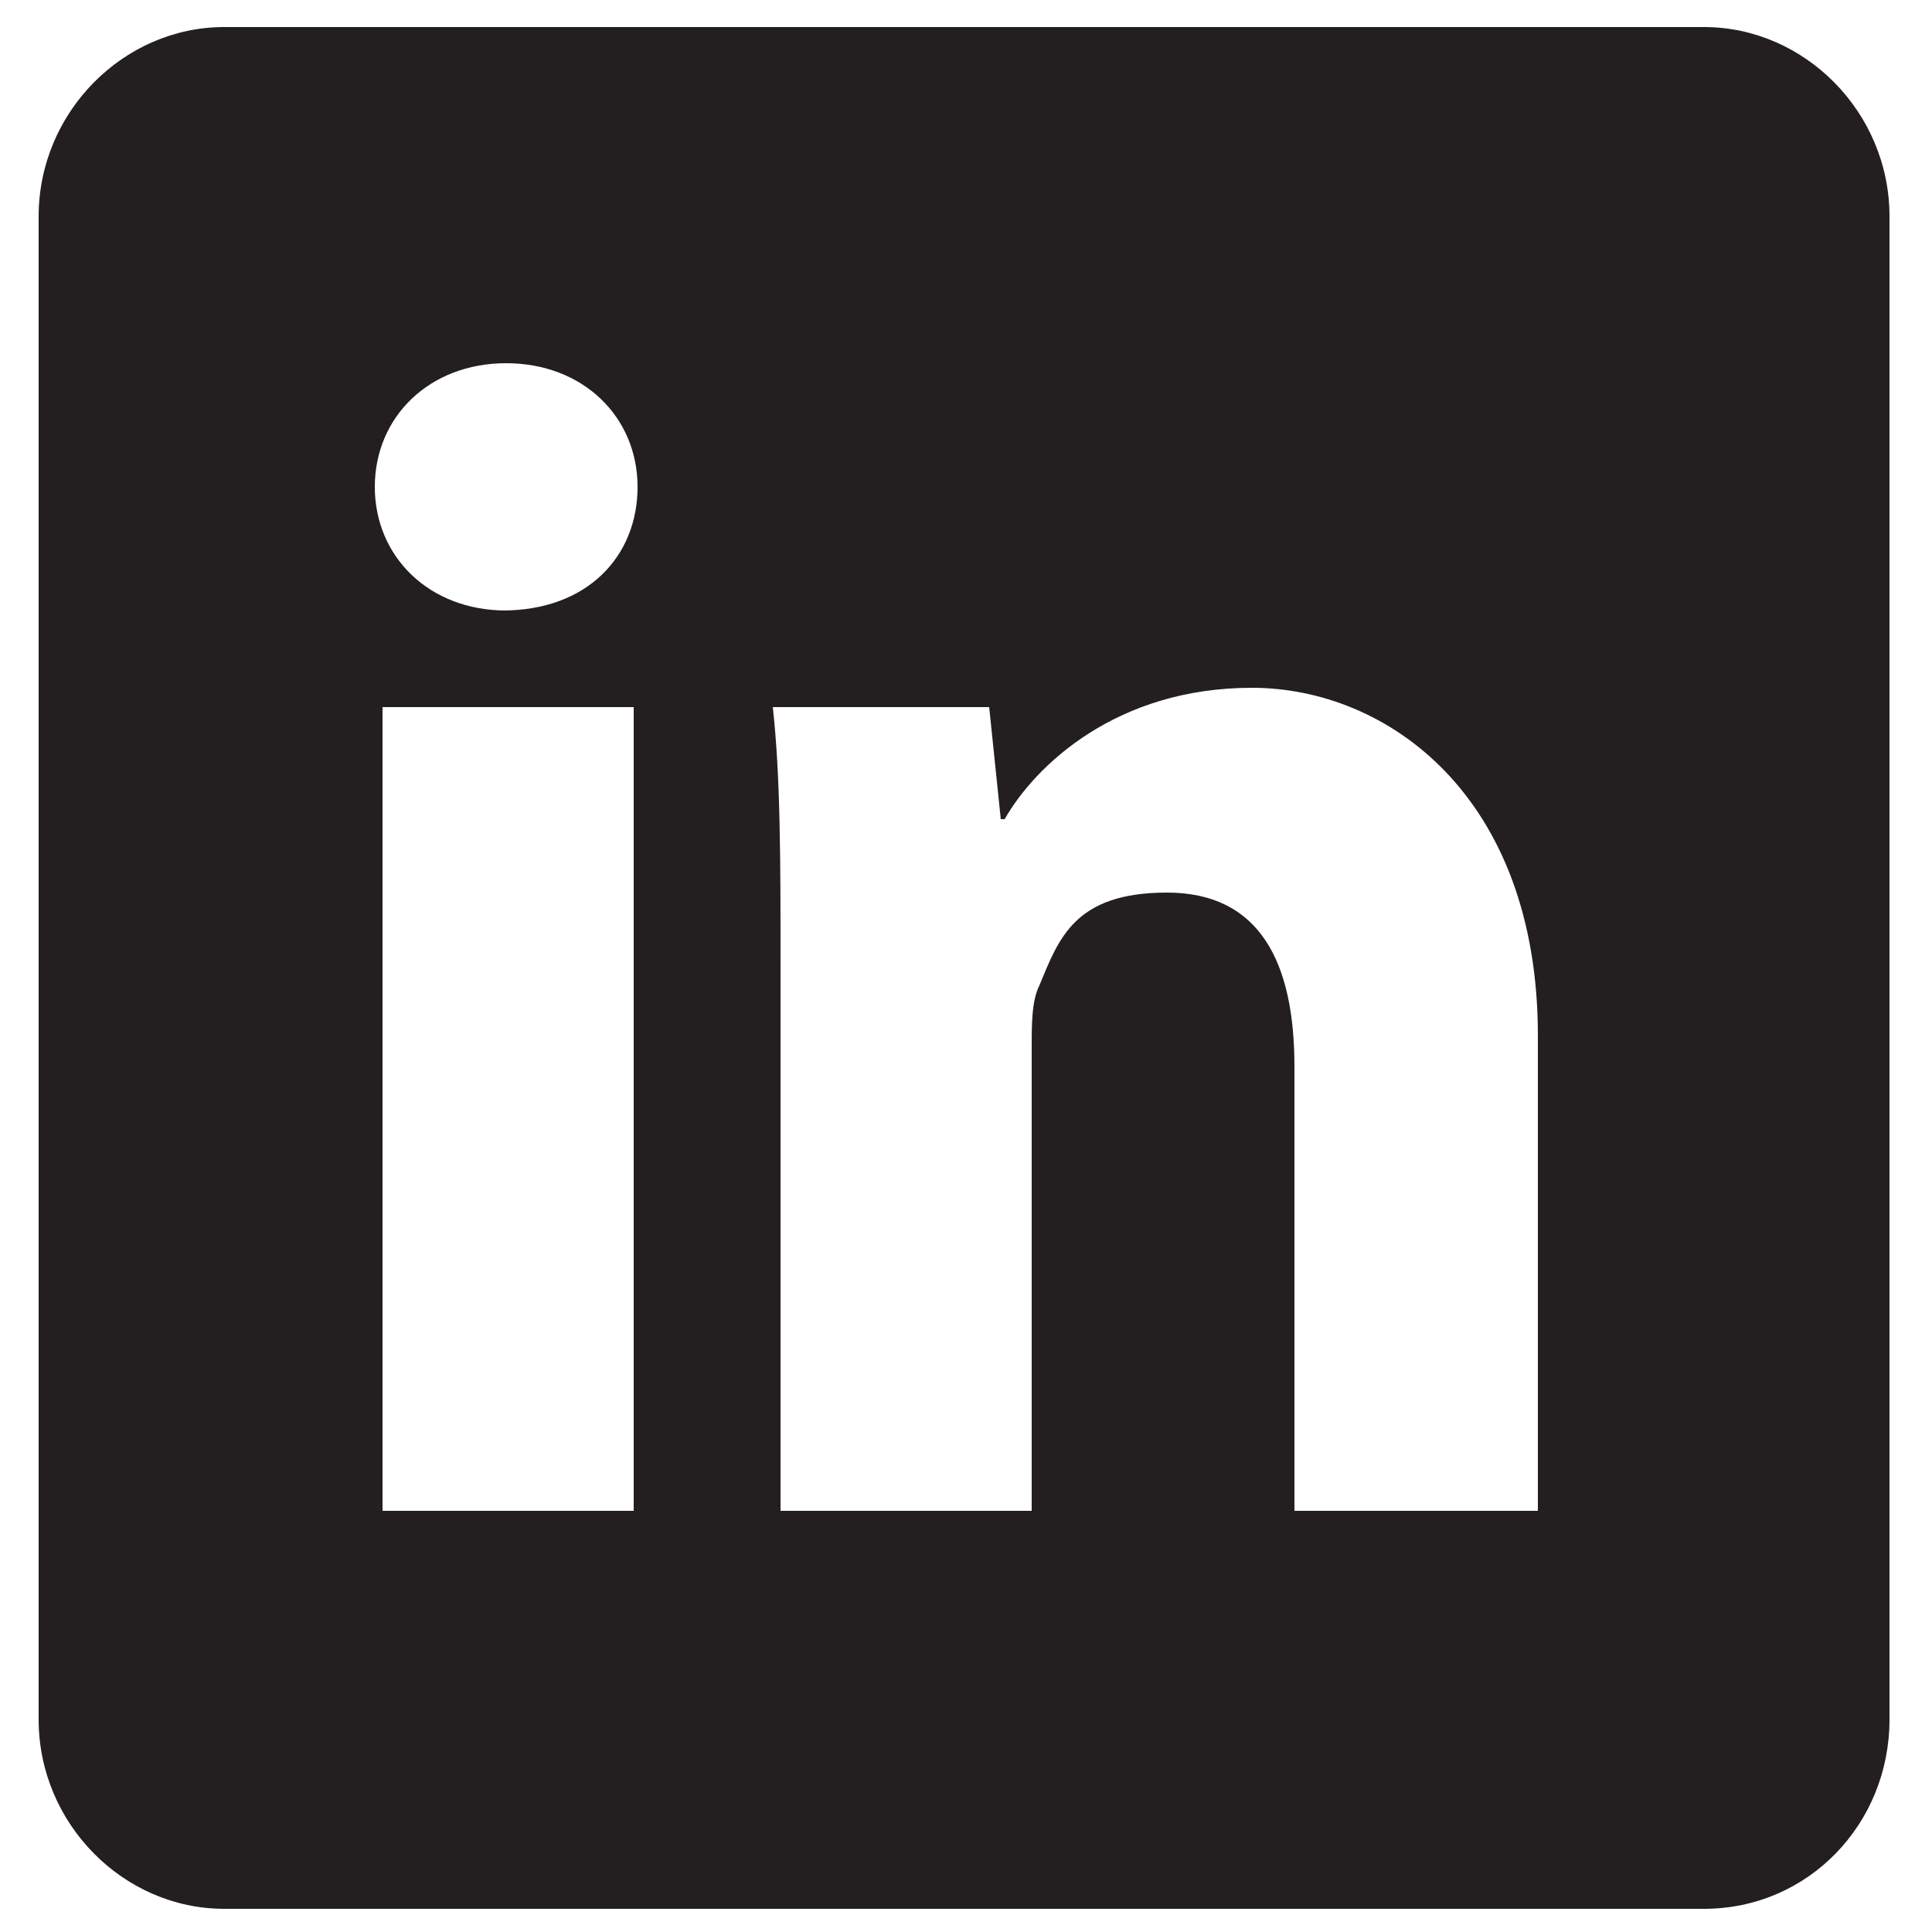 <?xml version="1.0" encoding="UTF-8"?>
<svg id="Layer_1" xmlns="http://www.w3.org/2000/svg" version="1.1" viewBox="0 0 50 50">
  <!-- Generator: Adobe Illustrator 29.4.0, SVG Export Plug-In . SVG Version: 2.1.0 Build 152)  -->
  <defs>
    <style>
      .st0 {
        fill: #231f20;
      }
    </style>
  </defs>
  <path class="st0" d="M44.2.7H5.8C3.2.7,1,2.9,1,5.6v38.9c0,2.7,2.2,4.9,4.8,4.9h38.3c2.7,0,4.8-2.2,4.8-4.9V5.6c0-2.7-2.2-4.9-4.8-4.9ZM16.4,39.1h-6.5v-20.8h6.5v20.8ZM13.1,15.8c-2,0-3.4-1.4-3.4-3.2s1.4-3.2,3.4-3.2,3.4,1.4,3.4,3.2c0,1.8-1.3,3.2-3.5,3.2ZM40,39.1h-6.5v-11.5c0-2.7-.9-4.5-3.3-4.5s-2.8,1.2-3.3,2.4c-.2.4-.2,1-.2,1.6v12h-6.5v-14.2c0-2.6,0-4.8-.2-6.6h5.6l.3,2.9h.1c.8-1.4,2.9-3.4,6.4-3.4s7.4,2.8,7.4,9v12.3Z"/>
</svg>